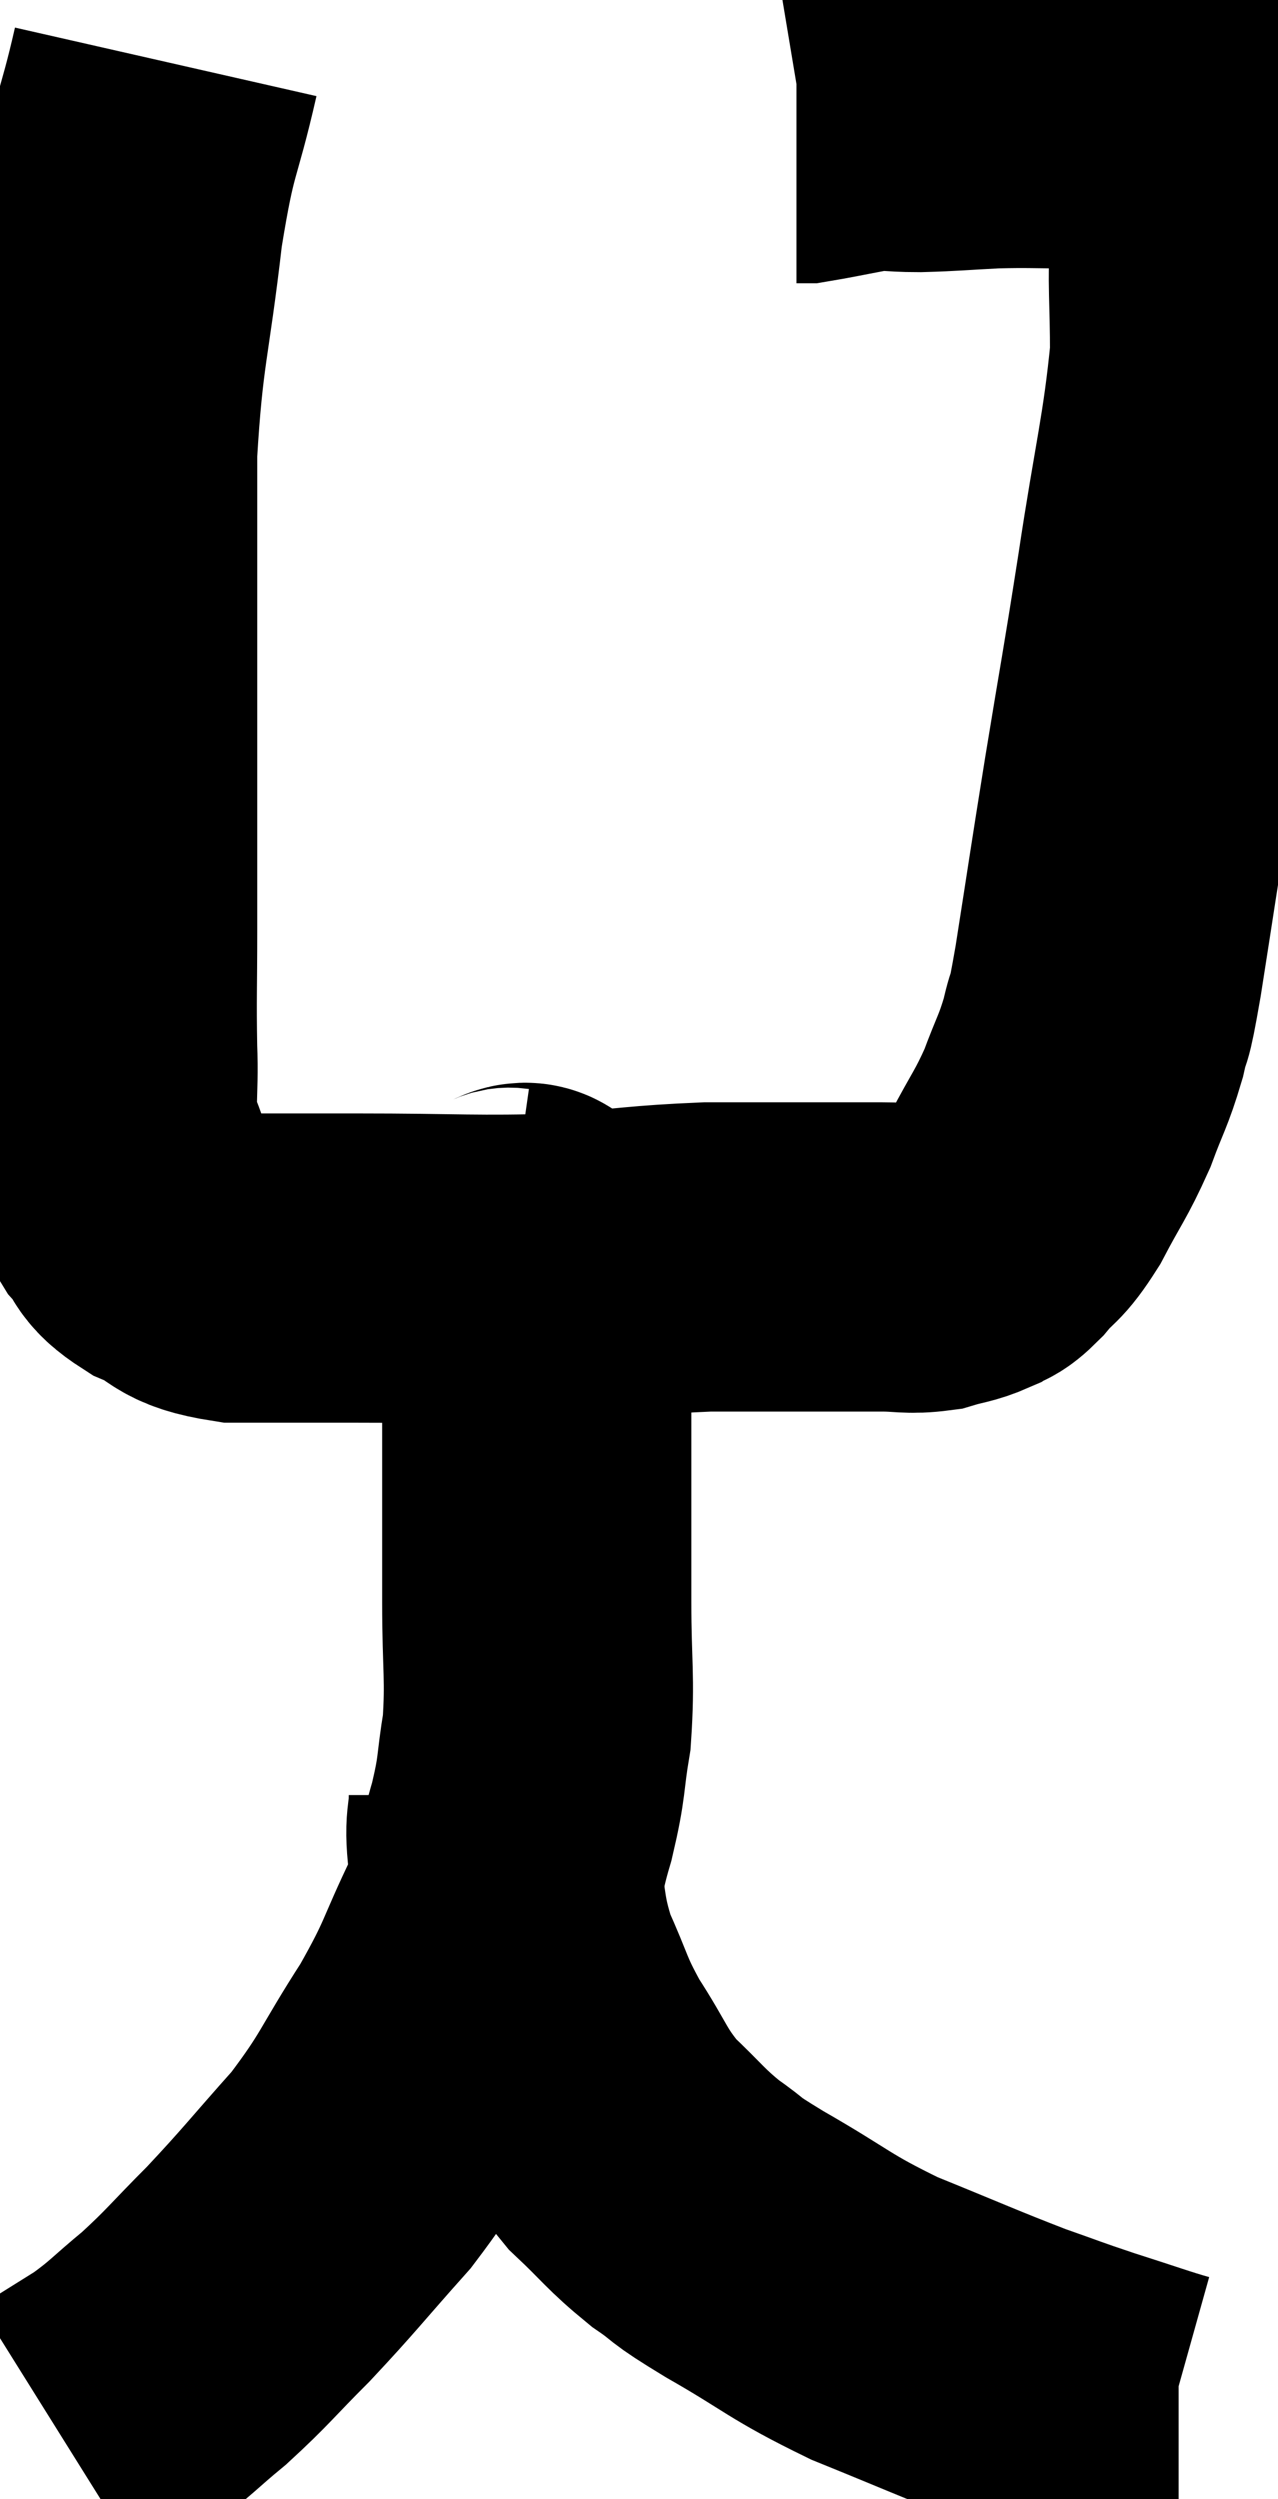 <svg xmlns="http://www.w3.org/2000/svg" viewBox="12.68 3.08 20.667 40.4" width="20.667" height="40.4"><path d="M 15.36 4.08 C 15.06 5.4, 15.015 5.145, 14.76 6.72 C 14.55 8.55, 14.445 8.625, 14.34 10.38 C 14.34 12.06, 14.34 12.195, 14.34 13.74 C 14.34 15.15, 14.34 15.465, 14.34 16.56 C 14.34 17.34, 14.34 17.25, 14.34 18.12 C 14.34 19.08, 14.325 19.185, 14.34 20.04 C 14.37 20.79, 14.28 20.925, 14.4 21.54 C 14.61 22.02, 14.58 22.11, 14.82 22.5 C 15.09 22.8, 14.94 22.83, 15.36 23.1 C 15.93 23.34, 15.735 23.46, 16.5 23.58 C 17.46 23.58, 17.1 23.58, 18.42 23.58 C 20.1 23.58, 20.355 23.625, 21.78 23.58 C 22.95 23.49, 23.055 23.445, 24.12 23.4 C 25.08 23.4, 25.335 23.4, 26.04 23.4 C 26.49 23.4, 26.52 23.4, 26.94 23.4 C 27.33 23.4, 27.375 23.445, 27.72 23.4 C 28.02 23.31, 28.08 23.325, 28.32 23.22 C 28.5 23.1, 28.44 23.22, 28.68 22.98 C 28.98 22.62, 28.965 22.755, 29.28 22.26 C 29.61 21.63, 29.67 21.6, 29.94 21 C 30.15 20.43, 30.195 20.415, 30.36 19.86 C 30.48 19.32, 30.42 19.815, 30.6 18.78 C 30.84 17.25, 30.825 17.31, 31.08 15.72 C 31.35 14.07, 31.35 14.145, 31.62 12.42 C 31.89 10.62, 32.025 10.2, 32.16 8.82 C 32.16 7.86, 32.115 7.695, 32.16 6.9 C 32.25 6.27, 32.295 5.985, 32.34 5.64 C 32.34 5.58, 32.34 5.595, 32.34 5.52 C 32.34 5.43, 32.34 5.385, 32.34 5.34 C 32.34 5.34, 32.34 5.34, 32.34 5.34 C 32.34 5.34, 32.34 5.34, 32.34 5.34 C 32.34 5.34, 32.355 5.415, 32.34 5.34 C 32.31 5.19, 32.325 5.145, 32.28 5.04 C 32.22 4.98, 32.31 4.95, 32.16 4.92 C 31.92 4.92, 31.95 4.92, 31.68 4.92 C 31.38 4.92, 31.5 4.92, 31.08 4.92 C 30.54 4.92, 30.585 4.92, 30 4.92 C 29.37 4.92, 29.355 4.905, 28.74 4.92 C 28.14 4.95, 28.065 4.965, 27.54 4.98 C 27.09 4.98, 27.105 4.935, 26.64 4.98 C 26.16 5.07, 25.95 5.115, 25.68 5.16 C 25.62 5.16, 25.59 5.16, 25.56 5.16 C 25.56 5.16, 25.56 5.16, 25.56 5.16 L 25.56 5.16" fill="none" stroke="black" stroke-width="5"></path><path d="M 20.88 23.16 C 21.09 23.19, 21.18 22.935, 21.3 23.22 C 21.33 23.76, 21.345 23.76, 21.36 24.3 C 21.36 24.84, 21.36 24.675, 21.36 25.38 C 21.36 26.25, 21.36 26.22, 21.36 27.12 C 21.36 28.05, 21.36 27.99, 21.36 28.98 C 21.36 30.03, 21.42 30.195, 21.36 31.08 C 21.24 31.8, 21.3 31.755, 21.12 32.52 C 20.88 33.33, 21 33.24, 20.64 34.14 C 20.16 35.13, 20.25 35.115, 19.68 36.12 C 19.02 37.14, 19.065 37.23, 18.36 38.16 C 17.61 39, 17.535 39.12, 16.86 39.84 C 16.26 40.44, 16.215 40.53, 15.66 41.04 C 15.15 41.46, 15.135 41.52, 14.64 41.88 C 14.16 42.18, 13.92 42.33, 13.68 42.48 C 13.68 42.48, 13.68 42.48, 13.68 42.48 L 13.68 42.48" fill="none" stroke="black" stroke-width="5"></path><path d="M 20.82 32.1 C 20.82 32.64, 20.73 32.475, 20.82 33.18 C 21 34.05, 20.925 34.125, 21.18 34.92 C 21.51 35.64, 21.45 35.655, 21.84 36.36 C 22.29 37.05, 22.26 37.155, 22.74 37.74 C 23.25 38.22, 23.265 38.295, 23.76 38.7 C 24.24 39.03, 23.955 38.895, 24.72 39.36 C 25.77 39.96, 25.74 40.035, 26.82 40.56 C 27.93 41.01, 28.185 41.13, 29.04 41.46 C 29.64 41.67, 29.61 41.67, 30.24 41.88 C 30.9 42.09, 31.185 42.195, 31.56 42.3 C 31.65 42.3, 31.695 42.3, 31.74 42.3 L 31.74 42.3" fill="none" stroke="black" stroke-width="5"></path></svg>